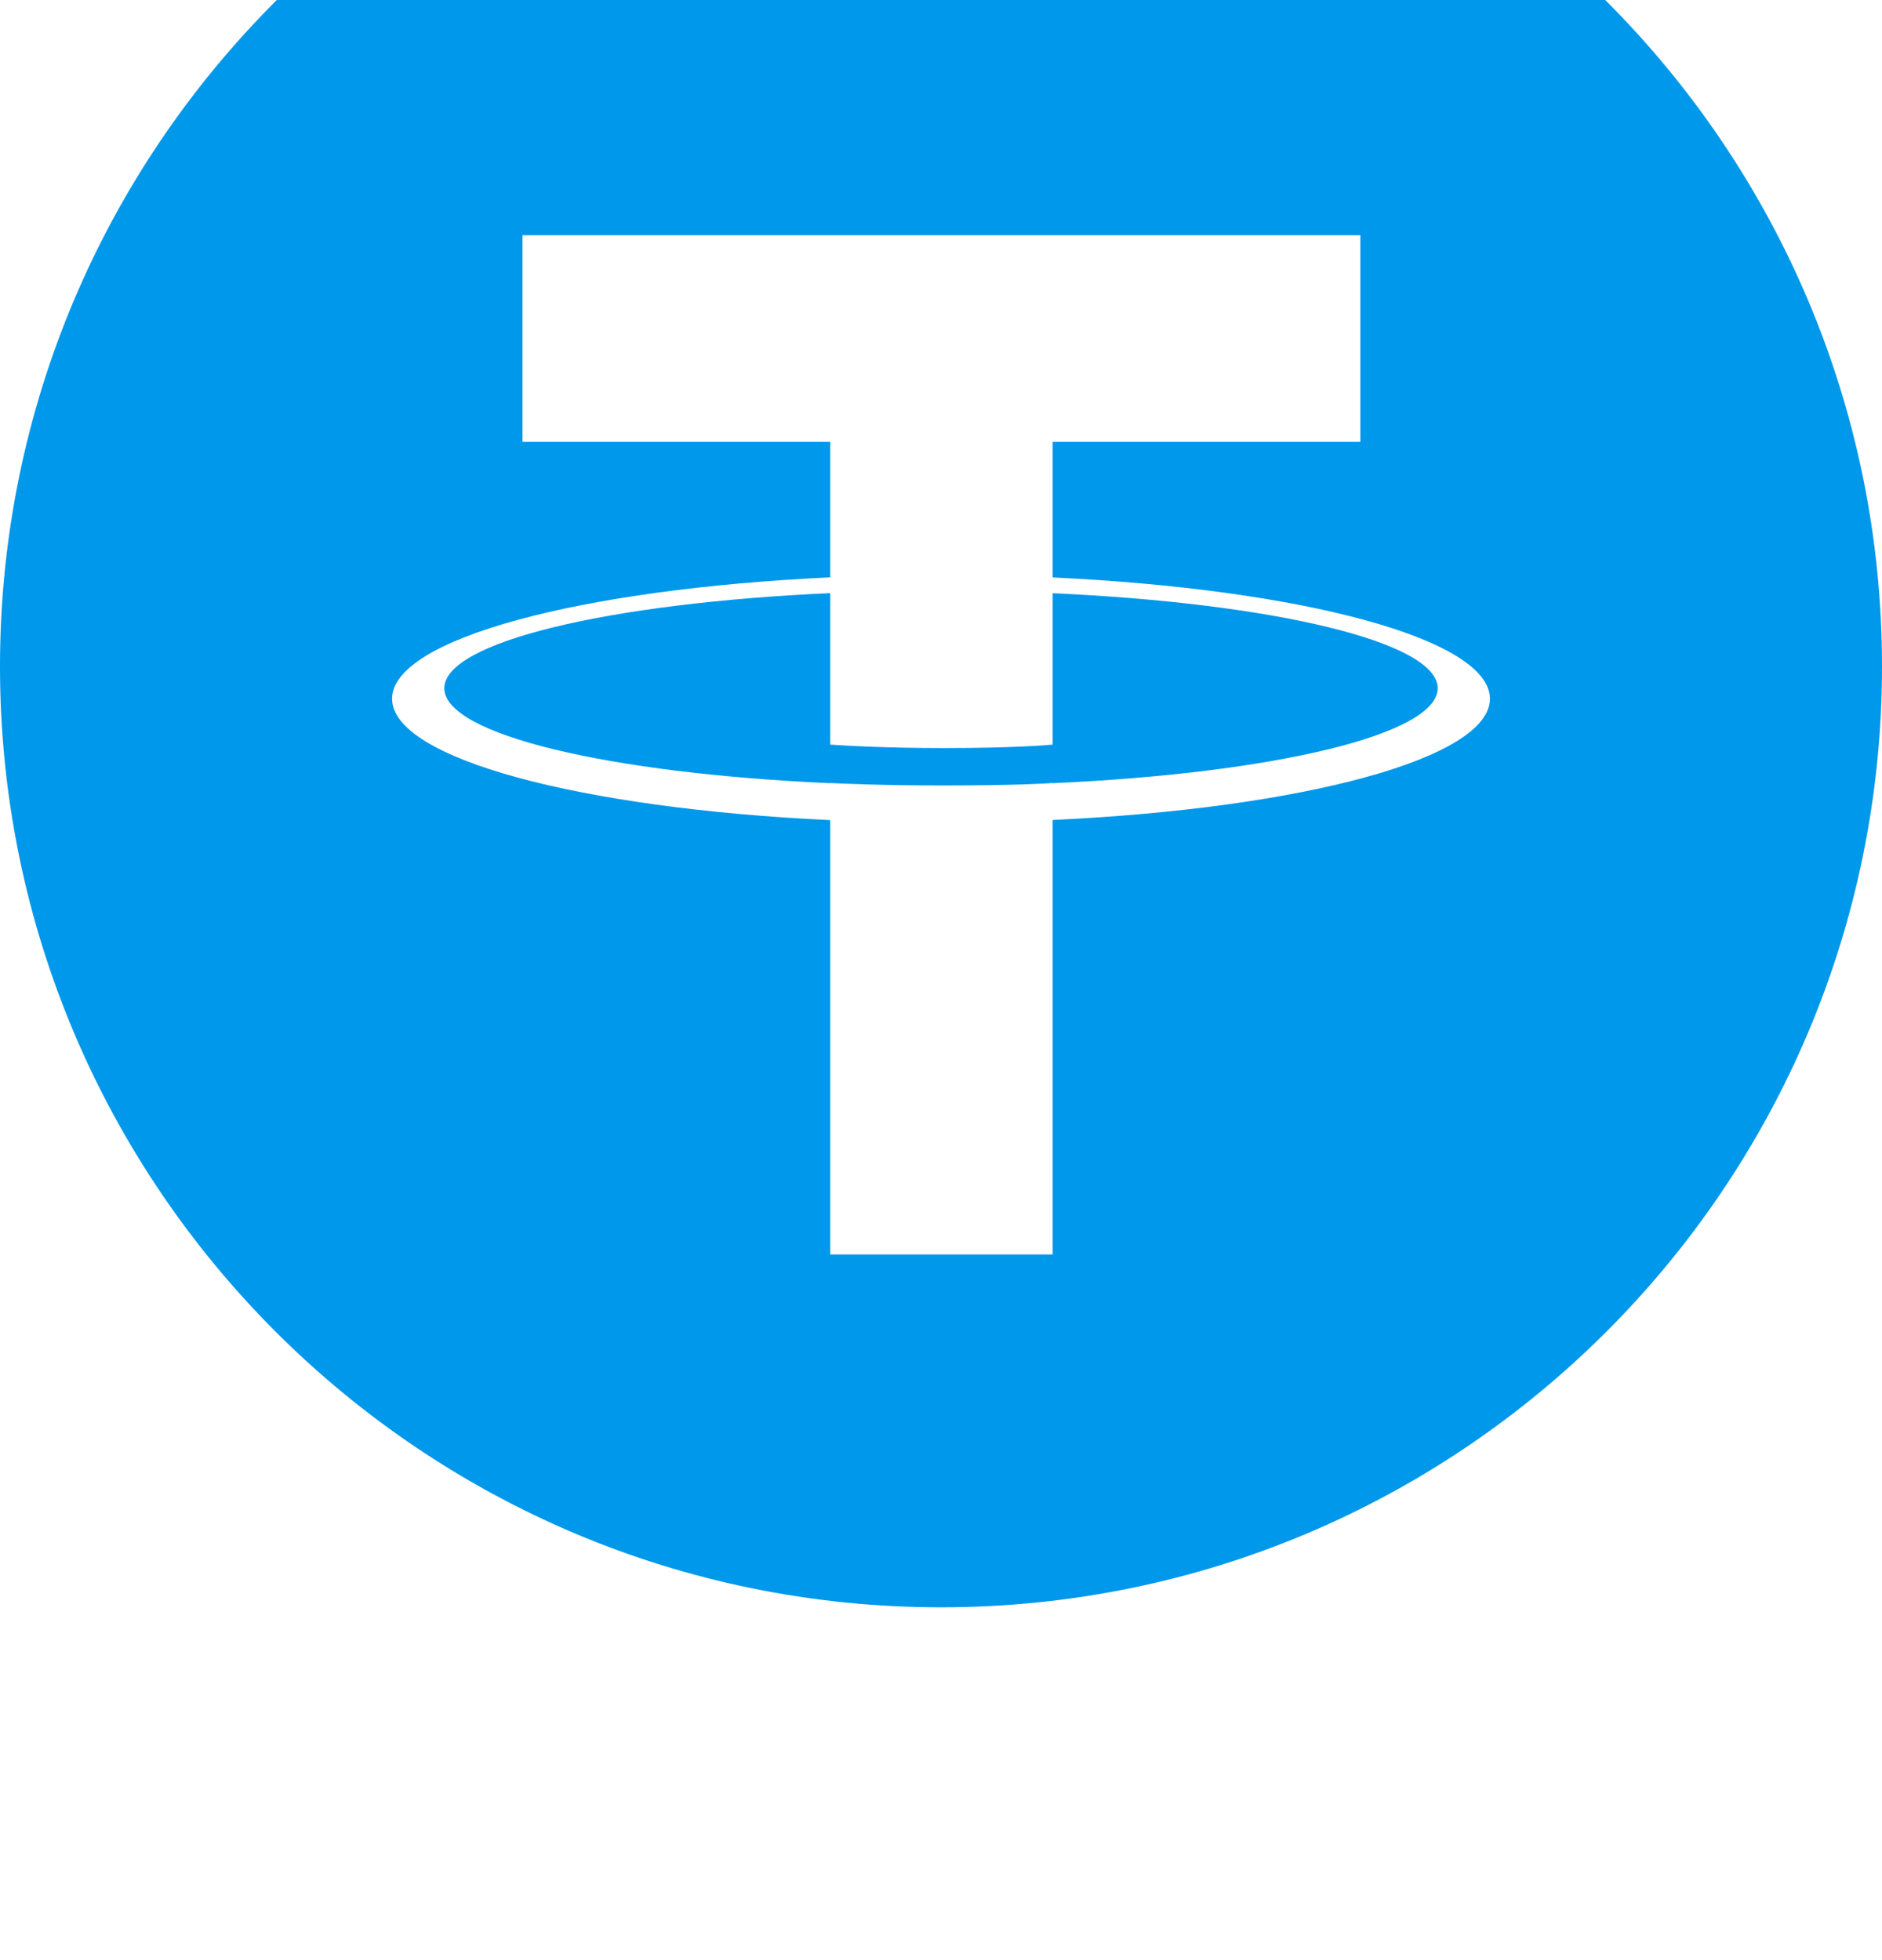 <svg width="24" height="25" viewBox="0 0 24 25" fill="none" xmlns="http://www.w3.org/2000/svg">
<g filter="url(#filter0_i_28_154)">
<path d="M12 24.5C18.627 24.5 24 19.127 24 12.5C24 5.873 18.627 0.5 12 0.5C5.373 0.5 0 5.873 0 12.5C0 19.127 5.373 24.5 12 24.5Z" fill="#0098EA"/>
<path fill-rule="evenodd" clip-rule="evenodd" d="M13.424 13.989V13.987C13.344 13.993 12.933 14.018 12.016 14.018C11.284 14.018 10.769 13.996 10.587 13.987V13.989C7.769 13.864 5.666 13.37 5.666 12.778C5.666 12.187 7.769 11.692 10.587 11.565V13.497C10.771 13.51 11.299 13.541 12.028 13.541C12.903 13.541 13.342 13.505 13.424 13.497V11.566C16.236 11.693 18.334 12.187 18.334 12.778C18.334 13.37 16.236 13.863 13.424 13.989ZM13.424 11.365V9.636H17.348V7H6.663V9.636H10.587V11.364C7.398 11.512 5 12.149 5 12.912C5 13.675 7.398 14.311 10.587 14.46V20H13.424V14.458C16.608 14.311 19 13.674 19 12.912C19 12.15 16.608 11.514 13.424 11.365Z" fill="white"/>
</g>
<defs>
<filter id="filter0_i_28_154" x="0" y="-3.5" width="24" height="28" filterUnits="userSpaceOnUse" color-interpolation-filters="sRGB">
<feFlood flood-opacity="0" result="BackgroundImageFix"/>
<feBlend mode="normal" in="SourceGraphic" in2="BackgroundImageFix" result="shape"/>
<feColorMatrix in="SourceAlpha" type="matrix" values="0 0 0 0 0 0 0 0 0 0 0 0 0 0 0 0 0 0 127 0" result="hardAlpha"/>
<feOffset dy="-4"/>
<feGaussianBlur stdDeviation="4"/>
<feComposite in2="hardAlpha" operator="arithmetic" k2="-1" k3="1"/>
<feColorMatrix type="matrix" values="0 0 0 0 0 0 0 0 0 0 0 0 0 0 0 0 0 0 0.25 0"/>
<feBlend mode="normal" in2="shape" result="effect1_innerShadow_28_154"/>
</filter>
</defs>
</svg>

